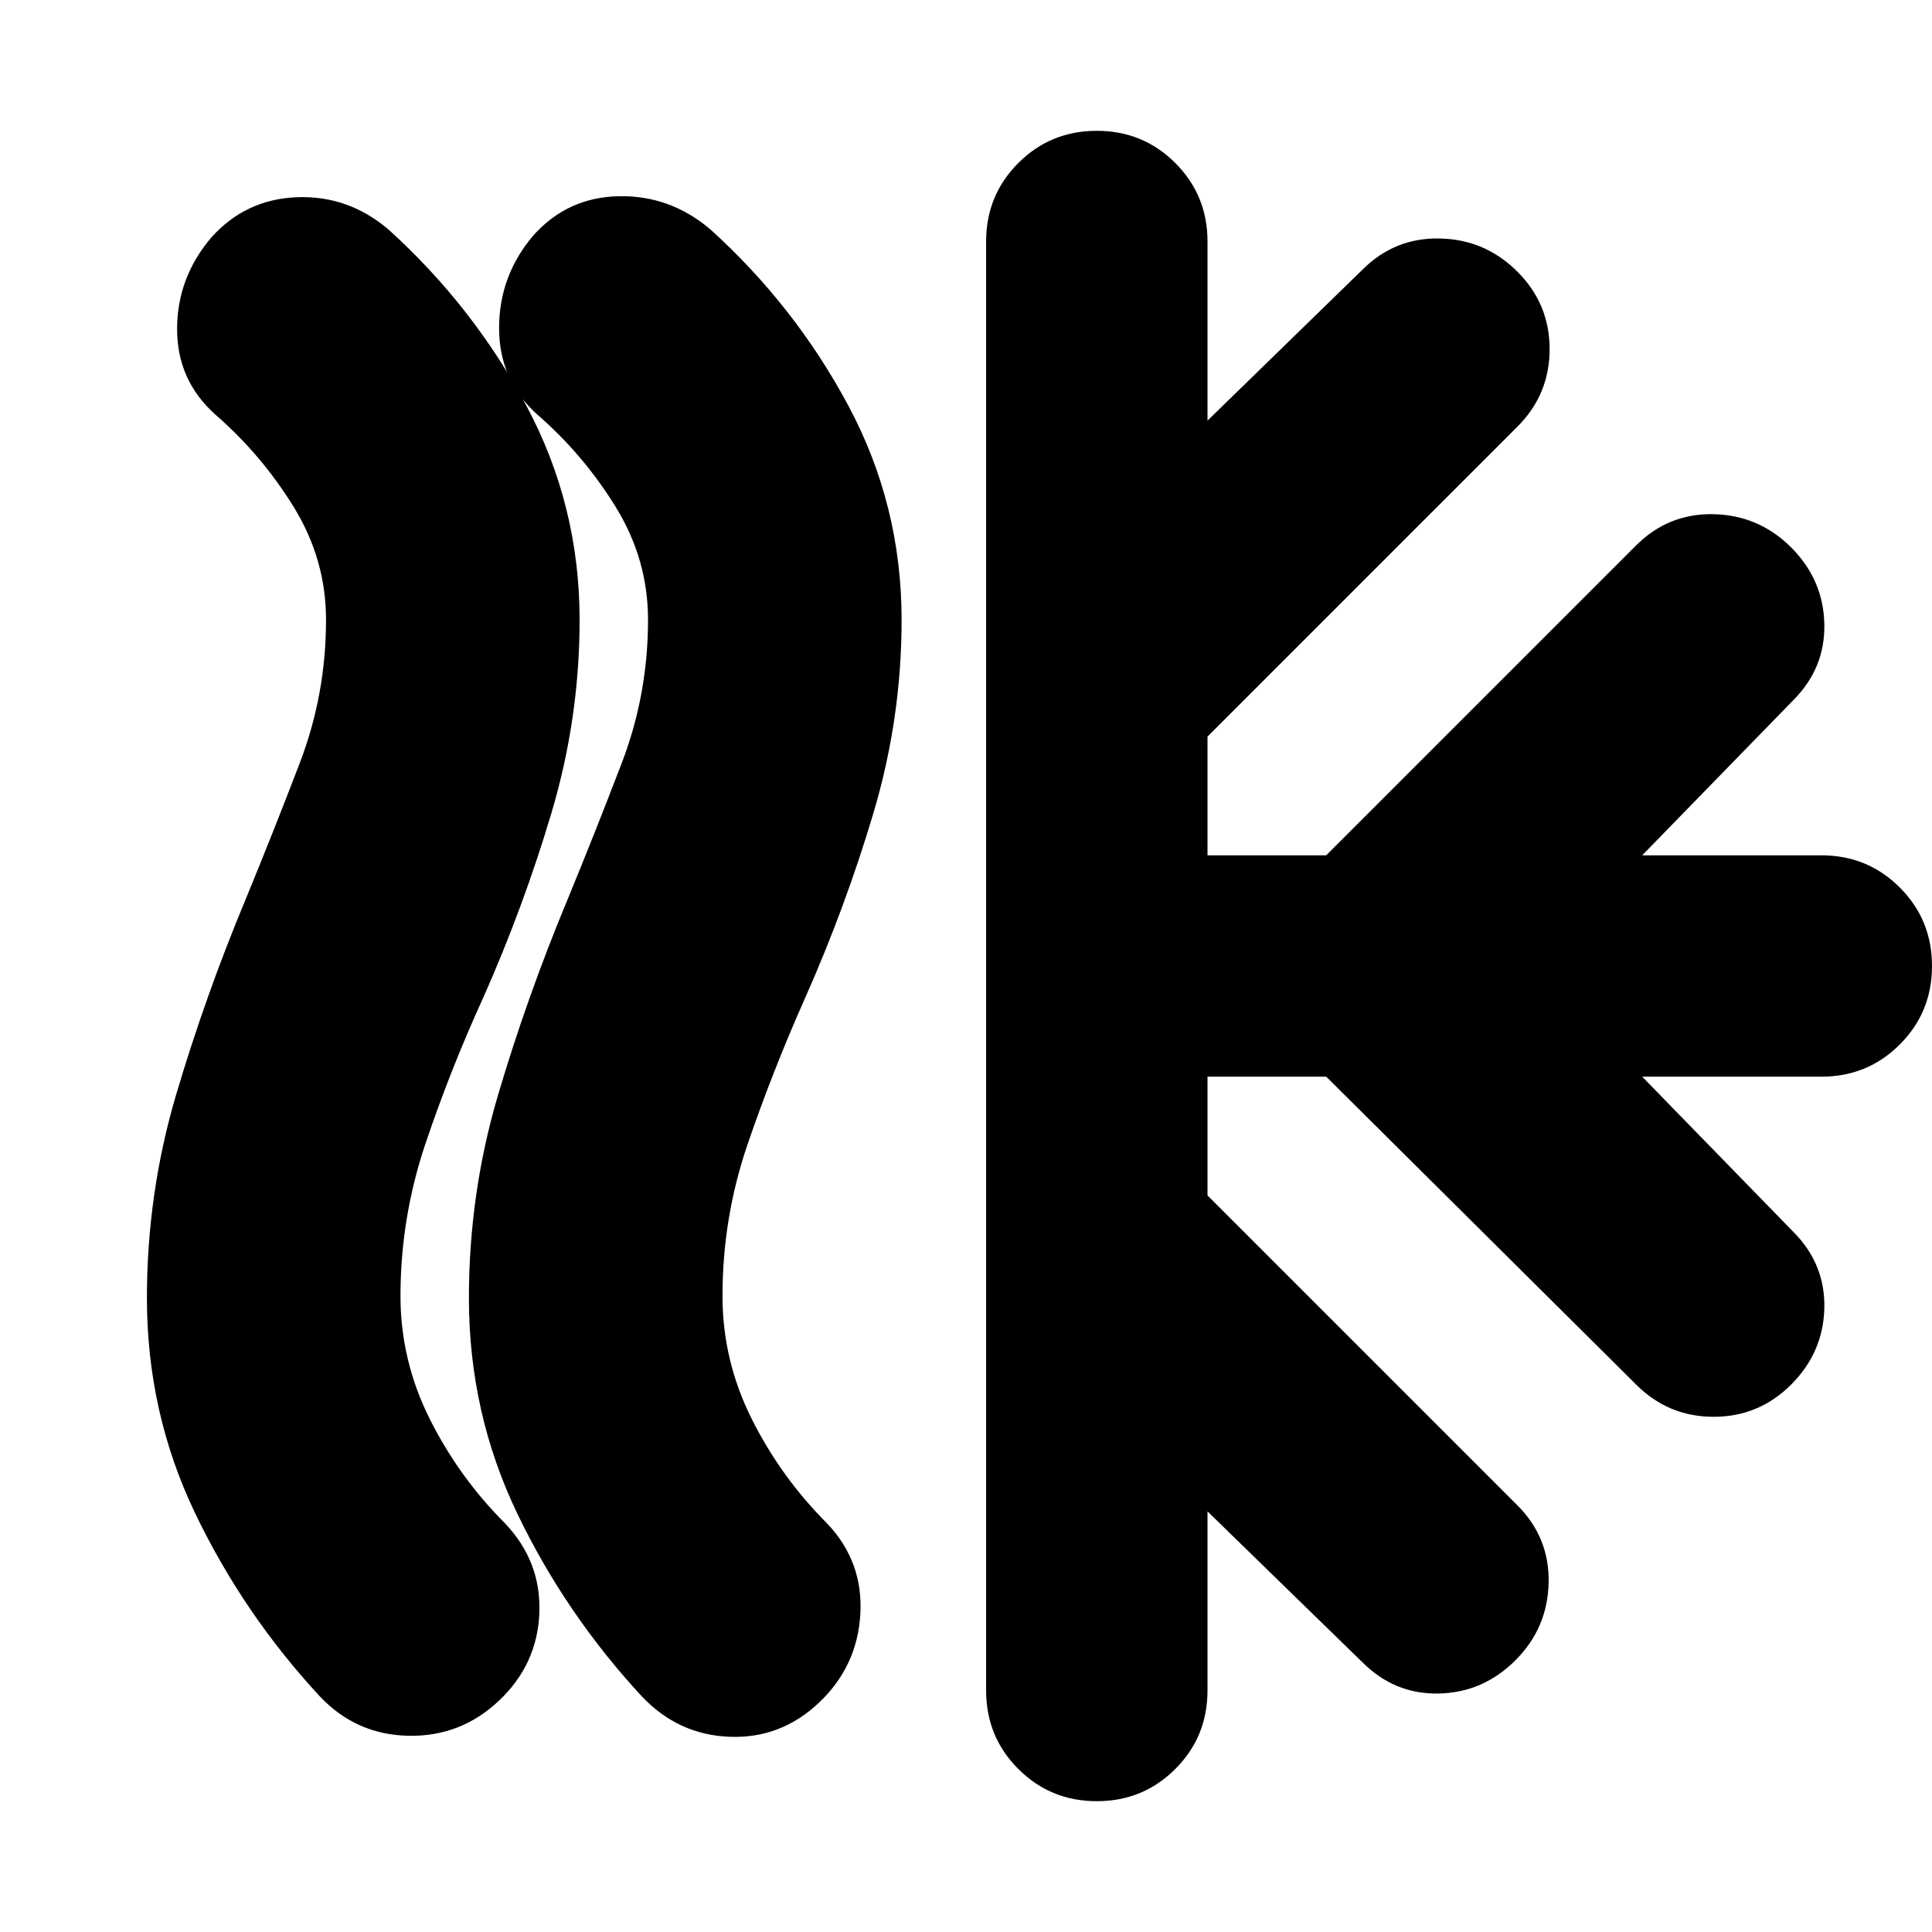 <svg xmlns="http://www.w3.org/2000/svg" height="24" viewBox="0 -960 960 960" width="24"><path d="M248-115q-19 18-45 17.5T159-117q-38-41-62-91T73-315q0-52 14.5-101t34.5-97q14-34 27-68t13-71q0-30-16-56t-39-46q-19-17-19-42.5t17-45.5q17-19 42.5-20t45.5 16q42 38 68.5 87.5T288-652q0 49-14 96t-34 92q-16 35-28.5 72T199-316q0 32 14.5 61t37.5 52q18 19 17 44.5T248-115Zm159 1q-19 18-44.5 17T319-117q-38-41-62-91t-24-107q0-52 14.5-101t34.5-97q14-34 27-68t13-71q0-30-16-56t-39-46q-19-17-19-43t17-46q17-19 42.5-19.5T353-846q42 38 68.5 87.5T448-652q0 49-14 96t-34 92q-16 36-28.5 72.5T359-316q0 32 14.5 61t37.5 52q18 19 16.5 45T407-114Zm83-6v-720q0-23 16-39t39-16q23 0 39 16t16 39v89l77-75q16-16 38.5-15.5T754-825q16 16 16 38.5T754-748L600-594v59h59l154-154q16-16 38.5-15.5T890-688q16 16 16.5 38T891-612l-75 77h89q23 0 39 16t16 39q0 23-16 39t-39 16h-89l75 77q16 16 15.5 38T890-272q-16 16-38.5 16T813-272L659-425h-59v59l154 154q16 16 15.5 38.5T753-135q-16 16-38 16.5T677-134l-77-75v89q0 23-16 39t-39 16q-23 0-39-16t-16-39Z"/></svg>